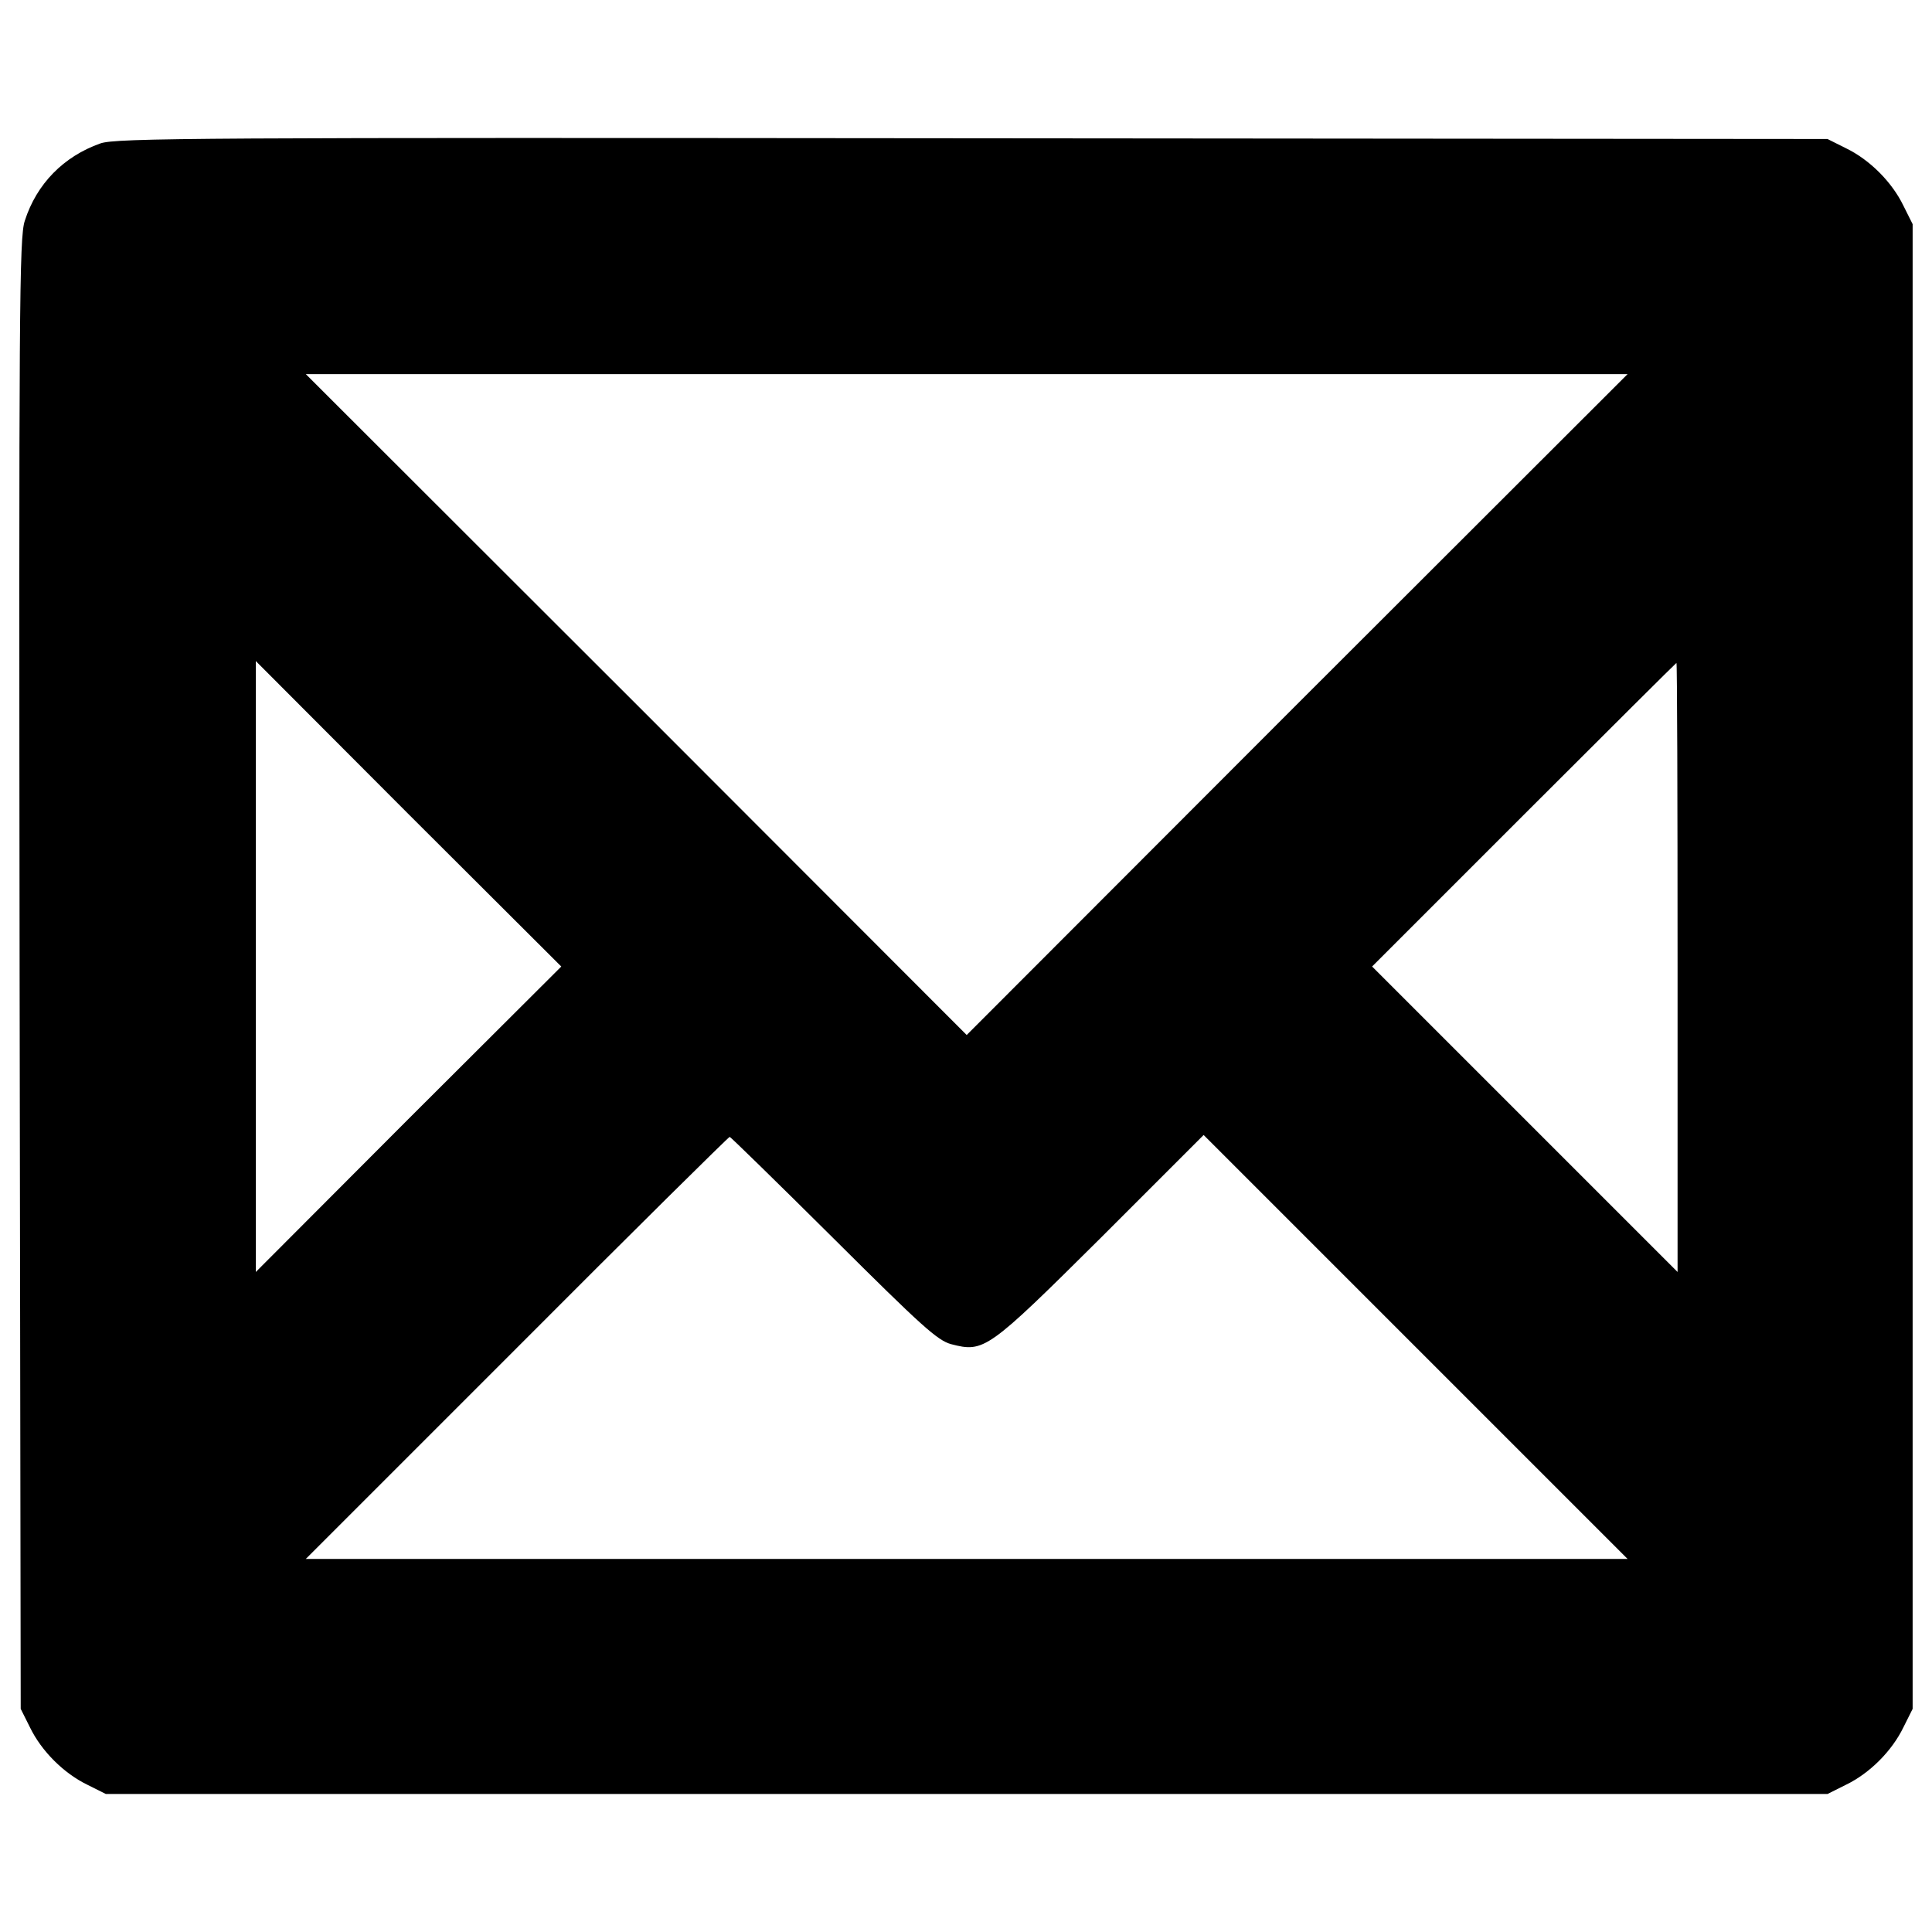 <?xml version="1.0" encoding="utf-8"?>
<!-- Svg Vector Icons : http://www.onlinewebfonts.com/icon -->
<!DOCTYPE svg PUBLIC "-//W3C//DTD SVG 1.1//EN" "http://www.w3.org/Graphics/SVG/1.1/DTD/svg11.dtd">
<svg version="1.1" xmlns="http://www.w3.org/2000/svg" xmlns:xlink="http://www.w3.org/1999/xlink" x="0px" y="0px" viewBox="0 0 1000 1000" enable-background="new 0 0 1000 1000" xml:space="preserve">
<g><g transform="translate(0,448) scale(0.1,-0.1)"><path d="M519.2,3737.5c-189.7-67.1-329.6-208.9-390.9-400.5c-28.7-84.3-30.7-450.4-26.8-3898l5.7-3804l47.9-95.8c59.4-122.7,174.4-237.6,297-297l95.8-47.9h4455.6h4455.6l95.8,47.9c122.7,59.4,237.6,174.4,297,297l47.9,95.8v3842.4v3842.4l-47.9,95.8c-59.4,122.6-174.4,237.6-297,297l-95.8,47.9l-4426.9,3.8C1044.3,3768.2,597.8,3766.2,519.2,3737.5z M6713,834.2L5003.6-877.2L3294.2,834.2L1582.8,2543.6h3420.8h3420.8L6713,834.2z M2113.7-1312.2l-789.6-791.5v1581v1581l789.6-791.5l791.5-789.6L2113.7-1312.2z M8683.1-526.5v-1577.2l-789.6,789.6l-791.5,791.5l785.7,785.7c431.2,431.2,787.6,785.7,789.6,785.7C8681.2,1048.8,8683.1,339.7,8683.1-526.5z M4313.7-1929.3c456.1-454.2,538.5-528.9,609.4-548.1c170.6-44.1,187.8-32.6,776.1,551.9l530.8,530.8l1098.1-1098.1l1096.2-1096.2H5003.6H1582.8l1092.3,1092.3c599.8,601.7,1096.2,1092.3,1101.9,1092.3C3781-1404.2,4022.4-1639.9,4313.7-1929.3z"/></g></g>
</svg>